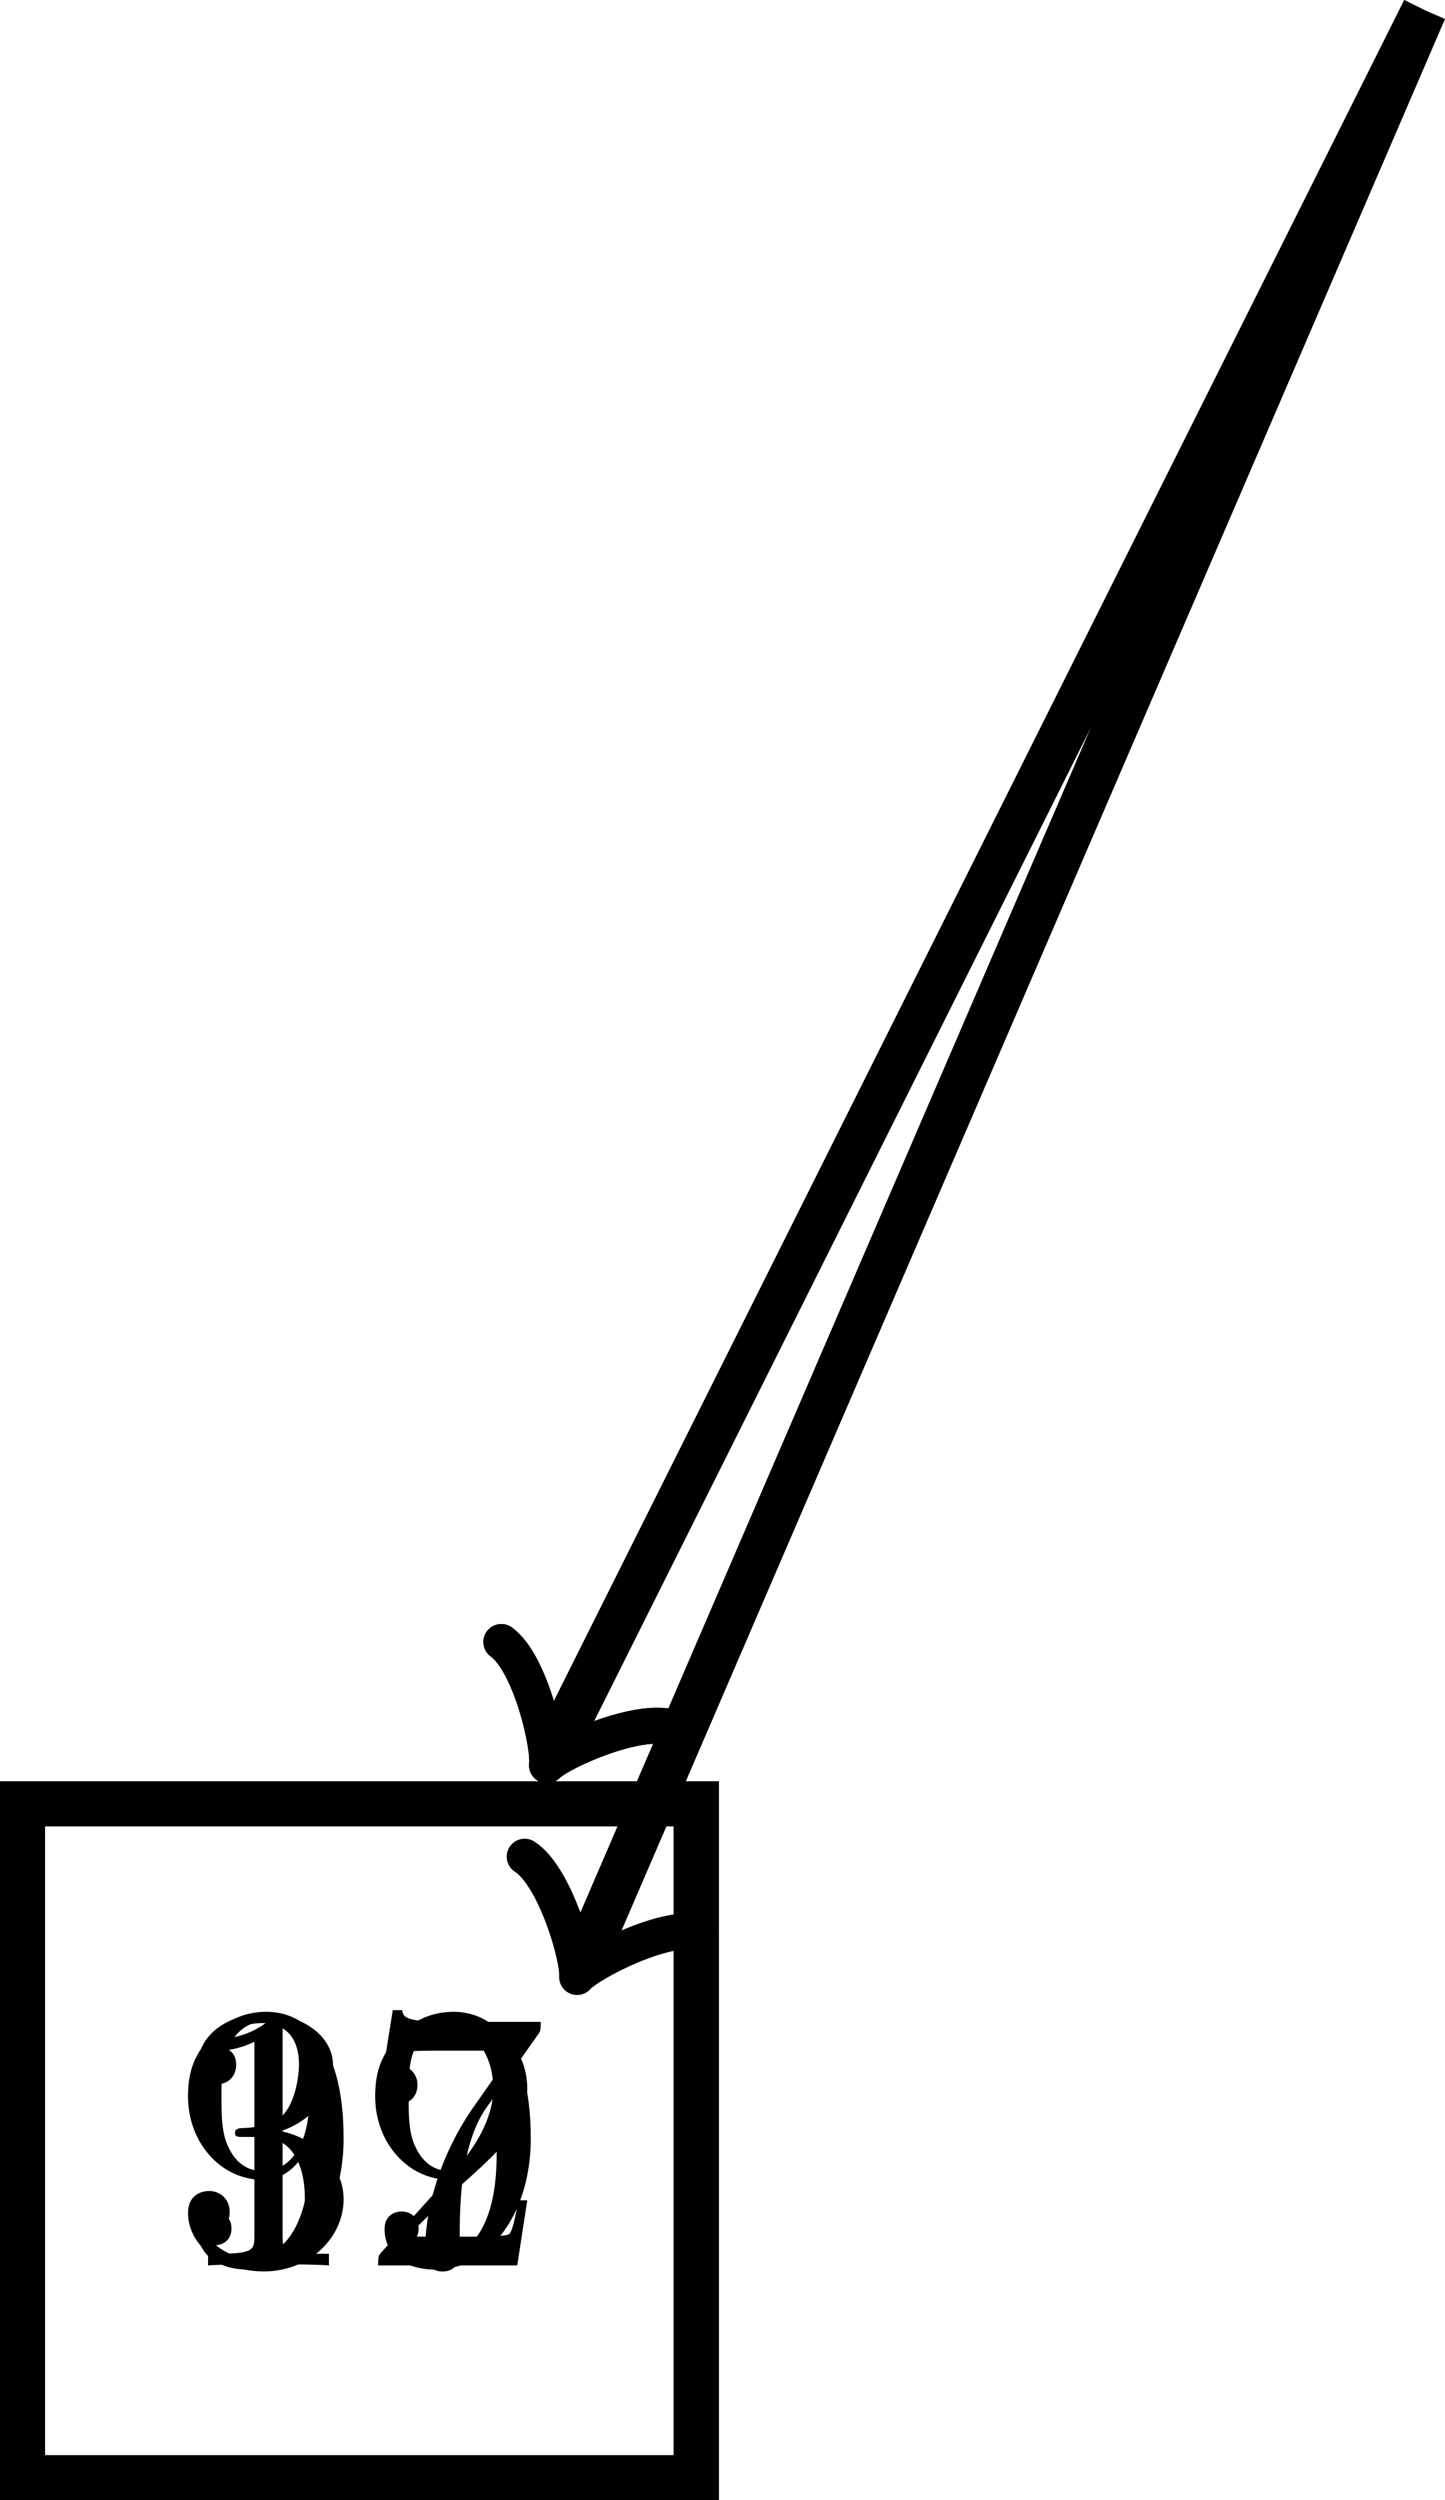 <?xml version="1.0" encoding="UTF-8" standalone="no"?>
<svg
   width="38.459pt"
   height="66.525pt"
   viewBox="0 0 38.459 66.525"
   version="1.1"
   id="svg22"
   xmlns:xlink="http://www.w3.org/1999/xlink"
   xmlns="http://www.w3.org/2000/svg"
   xmlns:svg="http://www.w3.org/2000/svg">
  <defs
     id="defs11">
    <g
       id="g5">
      <g
         id="glyph-0-0">
        <path
           d="m 4.172,0 v -0.312 h -0.312 C 2.953,-0.312 2.938,-0.422 2.938,-0.781 V -6.375 c 0,-0.25 0,-0.266 -0.234,-0.266 C 2.078,-6 1.203,-6 0.891,-6 v 0.312 c 0.203,0 0.781,0 1.297,-0.266 v 5.172 c 0,0.359 -0.031,0.469 -0.922,0.469 h -0.312 V 0 c 0.344,-0.031 1.203,-0.031 1.609,-0.031 0.391,0 1.266,0 1.609,0.031 z m 0,0"
           id="path1" />
      </g>
      <g
         id="glyph-0-1">
        <path
           d="M 4.469,-1.734 H 4.234 C 4.172,-1.438 4.109,-1 4,-0.844 3.938,-0.766 3.281,-0.766 3.062,-0.766 H 1.266 l 1.062,-1.031 c 1.547,-1.375 2.141,-1.906 2.141,-2.906 0,-1.141 -0.891,-1.938 -2.109,-1.938 -1.125,0 -1.859,0.922 -1.859,1.812 0,0.547 0.5,0.547 0.531,0.547 0.172,0 0.516,-0.109 0.516,-0.531 0,-0.25 -0.188,-0.516 -0.531,-0.516 -0.078,0 -0.094,0 -0.125,0.016 0.219,-0.656 0.766,-1.016 1.344,-1.016 0.906,0 1.328,0.812 1.328,1.625 C 3.562,-3.906 3.078,-3.125 2.516,-2.5 l -1.906,2.125 C 0.5,-0.266 0.5,-0.234 0.5,0 h 3.703 z m 0,0"
           id="path2" />
      </g>
      <g
         id="glyph-0-2">
        <path
           d="m 4.562,-3.281 c 0,-2.688 -1.156,-3.359 -2.047,-3.359 -0.547,0 -1.031,0.188 -1.453,0.625 -0.422,0.453 -0.641,0.875 -0.641,1.625 0,1.234 0.875,2.219 1.984,2.219 0.609,0 1.016,-0.422 1.25,-1 v 0.328 c 0,2.328 -1.031,2.781 -1.609,2.781 -0.172,0 -0.719,-0.016 -0.984,-0.359 0.438,0 0.516,-0.281 0.516,-0.453 0,-0.312 -0.234,-0.453 -0.453,-0.453 -0.156,0 -0.453,0.078 -0.453,0.469 0,0.672 0.531,1.078 1.375,1.078 1.297,0 2.516,-1.359 2.516,-3.5 z M 3.641,-4.203 c 0,0.828 -0.344,1.797 -1.219,1.797 -0.156,0 -0.625,0 -0.922,-0.625 -0.188,-0.375 -0.188,-0.859 -0.188,-1.359 0,-0.531 0,-1 0.219,-1.375 0.266,-0.5 0.641,-0.625 0.984,-0.625 0.469,0 0.797,0.344 0.969,0.781 0.109,0.328 0.156,0.953 0.156,1.406 z m 0,0"
           id="path3" />
      </g>
      <g
         id="glyph-0-3">
        <path
           d="m 4.562,-1.703 c 0,-0.812 -0.641,-1.594 -1.672,-1.812 0.812,-0.266 1.391,-0.953 1.391,-1.75 0,-0.812 -0.875,-1.375 -1.828,-1.375 -1,0 -1.766,0.594 -1.766,1.359 0,0.328 0.219,0.516 0.516,0.516 0.297,0 0.5,-0.219 0.5,-0.516 0,-0.484 -0.469,-0.484 -0.609,-0.484 0.297,-0.5 0.953,-0.625 1.312,-0.625 0.422,0 0.969,0.219 0.969,1.109 0,0.125 -0.031,0.703 -0.281,1.141 C 2.797,-3.656 2.453,-3.625 2.203,-3.625 2.125,-3.609 1.891,-3.594 1.812,-3.594 c -0.078,0.016 -0.141,0.031 -0.141,0.125 0,0.109 0.062,0.109 0.234,0.109 h 0.438 c 0.812,0 1.188,0.672 1.188,1.656 0,1.359 -0.688,1.641 -1.125,1.641 -0.438,0 -1.188,-0.172 -1.531,-0.75 0.344,0.047 0.656,-0.172 0.656,-0.547 0,-0.359 -0.266,-0.562 -0.547,-0.562 -0.25,0 -0.562,0.141 -0.562,0.578 0,0.906 0.922,1.562 2.016,1.562 1.219,0 2.125,-0.906 2.125,-1.922 z m 0,0"
           id="path4" />
      </g>
      <g
         id="glyph-0-4">
        <path
           d="M 4.828,-6.422 H 2.406 c -1.203,0 -1.234,-0.125 -1.266,-0.312 h -0.25 L 0.562,-4.688 h 0.25 c 0.031,-0.156 0.109,-0.781 0.25,-0.906 0.062,-0.062 0.844,-0.062 0.969,-0.062 h 2.062 L 2.984,-4.078 C 2.078,-2.734 1.75,-1.344 1.75,-0.328 c 0,0.094 0,0.547 0.469,0.547 0.453,0 0.453,-0.453 0.453,-0.547 V -0.844 c 0,-0.547 0.031,-1.094 0.109,-1.625 0.047,-0.234 0.172,-1.094 0.625,-1.703 L 4.75,-6.078 c 0.078,-0.109 0.078,-0.125 0.078,-0.344 z m 0,0"
           id="path5" />
      </g>
    </g>
    <clipPath
       id="clip-0">
      <path
         clip-rule="nonzero"
         d="M 0,47 H 20 V 66.855 H 0 Z m 0,0"
         id="path6" />
    </clipPath>
    <clipPath
       id="clip-1">
      <path
         clip-rule="nonzero"
         d="M 0,47 H 20 V 66.855 H 0 Z m 0,0"
         id="path7" />
    </clipPath>
    <clipPath
       id="clip-2">
      <path
         clip-rule="nonzero"
         d="M 0,47 H 20 V 66.855 H 0 Z m 0,0"
         id="path8" />
    </clipPath>
    <clipPath
       id="clip-3">
      <path
         clip-rule="nonzero"
         d="M 0,0 H 41.824 V 64 H 0 Z m 0,0"
         id="path9" />
    </clipPath>
    <clipPath
       id="clip-4">
      <path
         clip-rule="nonzero"
         d="M 0,0 H 41.824 V 64 H 0 Z m 0,0"
         id="path10" />
    </clipPath>
    <clipPath
       id="clip-5">
      <path
         clip-rule="nonzero"
         d="M 0,0 H 41.824 V 66.855 H 0 Z m 0,0"
         id="path11" />
    </clipPath>
  </defs>
  <g
     clip-path="url(#clip-0)"
     id="g12"
     transform="translate(0,-0.33)">
    <path
       fill="none"
       stroke-width="1.196"
       stroke-linecap="butt"
       stroke-linejoin="miter"
       stroke="#000000"
       stroke-opacity="1"
       stroke-miterlimit="10"
       d="M -8.966,-8.967 H 8.967 V 8.967 H -8.966 Z m 0,0"
       transform="matrix(1,0,0,-1,9.564,57.291)"
       id="path12" />
  </g>
  <g
     fill="#000000"
     fill-opacity="1"
     id="g13"
     transform="translate(0,-0.33)">
    <use
       xlink:href="#glyph-0-0"
       x="4.583"
       y="60.608"
       id="use12" />
    <use
       xlink:href="#glyph-0-1"
       x="9.564"
       y="60.608"
       id="use13" />
  </g>
  <g
     clip-path="url(#clip-1)"
     id="g14"
     transform="translate(0,-0.33)">
    <path
       fill="none"
       stroke-width="1.196"
       stroke-linecap="butt"
       stroke-linejoin="miter"
       stroke="#000000"
       stroke-opacity="1"
       stroke-miterlimit="10"
       d="M -8.966,-8.967 H 8.967 V 8.967 H -8.966 Z m 0,0"
       transform="matrix(1,0,0,-1,9.564,57.291)"
       id="path13" />
  </g>
  <g
     fill="#000000"
     fill-opacity="1"
     id="g15"
     transform="translate(0,-0.33)">
    <use
       xlink:href="#glyph-0-2"
       x="4.583"
       y="60.499"
       id="use14" />
    <use
       xlink:href="#glyph-0-2"
       x="9.564"
       y="60.499"
       id="use15" />
  </g>
  <g
     clip-path="url(#clip-2)"
     id="g16"
     transform="translate(0,-0.33)">
    <path
       fill="none"
       stroke-width="1.196"
       stroke-linecap="butt"
       stroke-linejoin="miter"
       stroke="#000000"
       stroke-opacity="1"
       stroke-miterlimit="10"
       d="M -8.966,-8.967 H 8.967 V 8.967 H -8.966 Z m 0,0"
       transform="matrix(1,0,0,-1,9.564,57.291)"
       id="path15" />
  </g>
  <g
     fill="#000000"
     fill-opacity="1"
     id="g17"
     transform="translate(0,-0.33)">
    <use
       xlink:href="#glyph-0-3"
       x="4.583"
       y="60.549"
       id="use16" />
    <use
       xlink:href="#glyph-0-4"
       x="9.564"
       y="60.549"
       id="use17" />
  </g>
  <g
     clip-path="url(#clip-3)"
     id="g18"
     transform="translate(0,-0.33)">
    <path
       fill="none"
       stroke-width="1.196"
       stroke-linecap="butt"
       stroke-linejoin="miter"
       stroke="#000000"
       stroke-opacity="1"
       stroke-miterlimit="10"
       d="M 28.346,56.693 5.206,10.42"
       transform="matrix(1,0,0,-1,9.564,57.291)"
       id="path17" />
  </g>
  <path
     fill="none"
     stroke-width="0.956"
     stroke-linecap="round"
     stroke-linejoin="round"
     stroke="#000000"
     stroke-opacity="1"
     stroke-miterlimit="10"
     d="m 17.906,45.97 c -0.926,-0.285 -2.992,0.641 -3.348,1 0.07,-0.5 -0.43,-2.711 -1.215,-3.281"
     id="path18" />
  <g
     clip-path="url(#clip-4)"
     id="g19"
     transform="translate(0,-0.33)">
    <path
       fill="none"
       stroke-width="1.196"
       stroke-linecap="butt"
       stroke-linejoin="miter"
       stroke="#000000"
       stroke-opacity="1"
       stroke-miterlimit="10"
       d="M 28.346,56.693 5.206,10.42"
       transform="matrix(1,0,0,-1,9.564,57.291)"
       id="path19" />
  </g>
  <path
     fill="none"
     stroke-width="0.956"
     stroke-linecap="round"
     stroke-linejoin="round"
     stroke="#000000"
     stroke-opacity="1"
     stroke-miterlimit="10"
     d="m 17.906,45.97 c -0.926,-0.285 -2.992,0.641 -3.348,1 0.07,-0.5 -0.43,-2.711 -1.215,-3.281"
     id="path20" />
  <g
     clip-path="url(#clip-5)"
     id="g21"
     transform="translate(0,-0.33)">
    <path
       fill="none"
       stroke-width="1.196"
       stroke-linecap="butt"
       stroke-linejoin="miter"
       stroke="#000000"
       stroke-opacity="1"
       stroke-miterlimit="10"
       d="M 28.346,56.693 5.983,4.795"
       transform="matrix(1,0,0,-1,9.564,57.291)"
       id="path21" />
  </g>
  <path
     fill="none"
     stroke-width="0.956"
     stroke-linecap="round"
     stroke-linejoin="round"
     stroke="#000000"
     stroke-opacity="1"
     stroke-miterlimit="10"
     d="m 18.648,51.416 c -0.941,-0.23 -2.953,0.812 -3.289,1.188 0.043,-0.504 -0.582,-2.68 -1.395,-3.203"
     id="path22" />
</svg>
